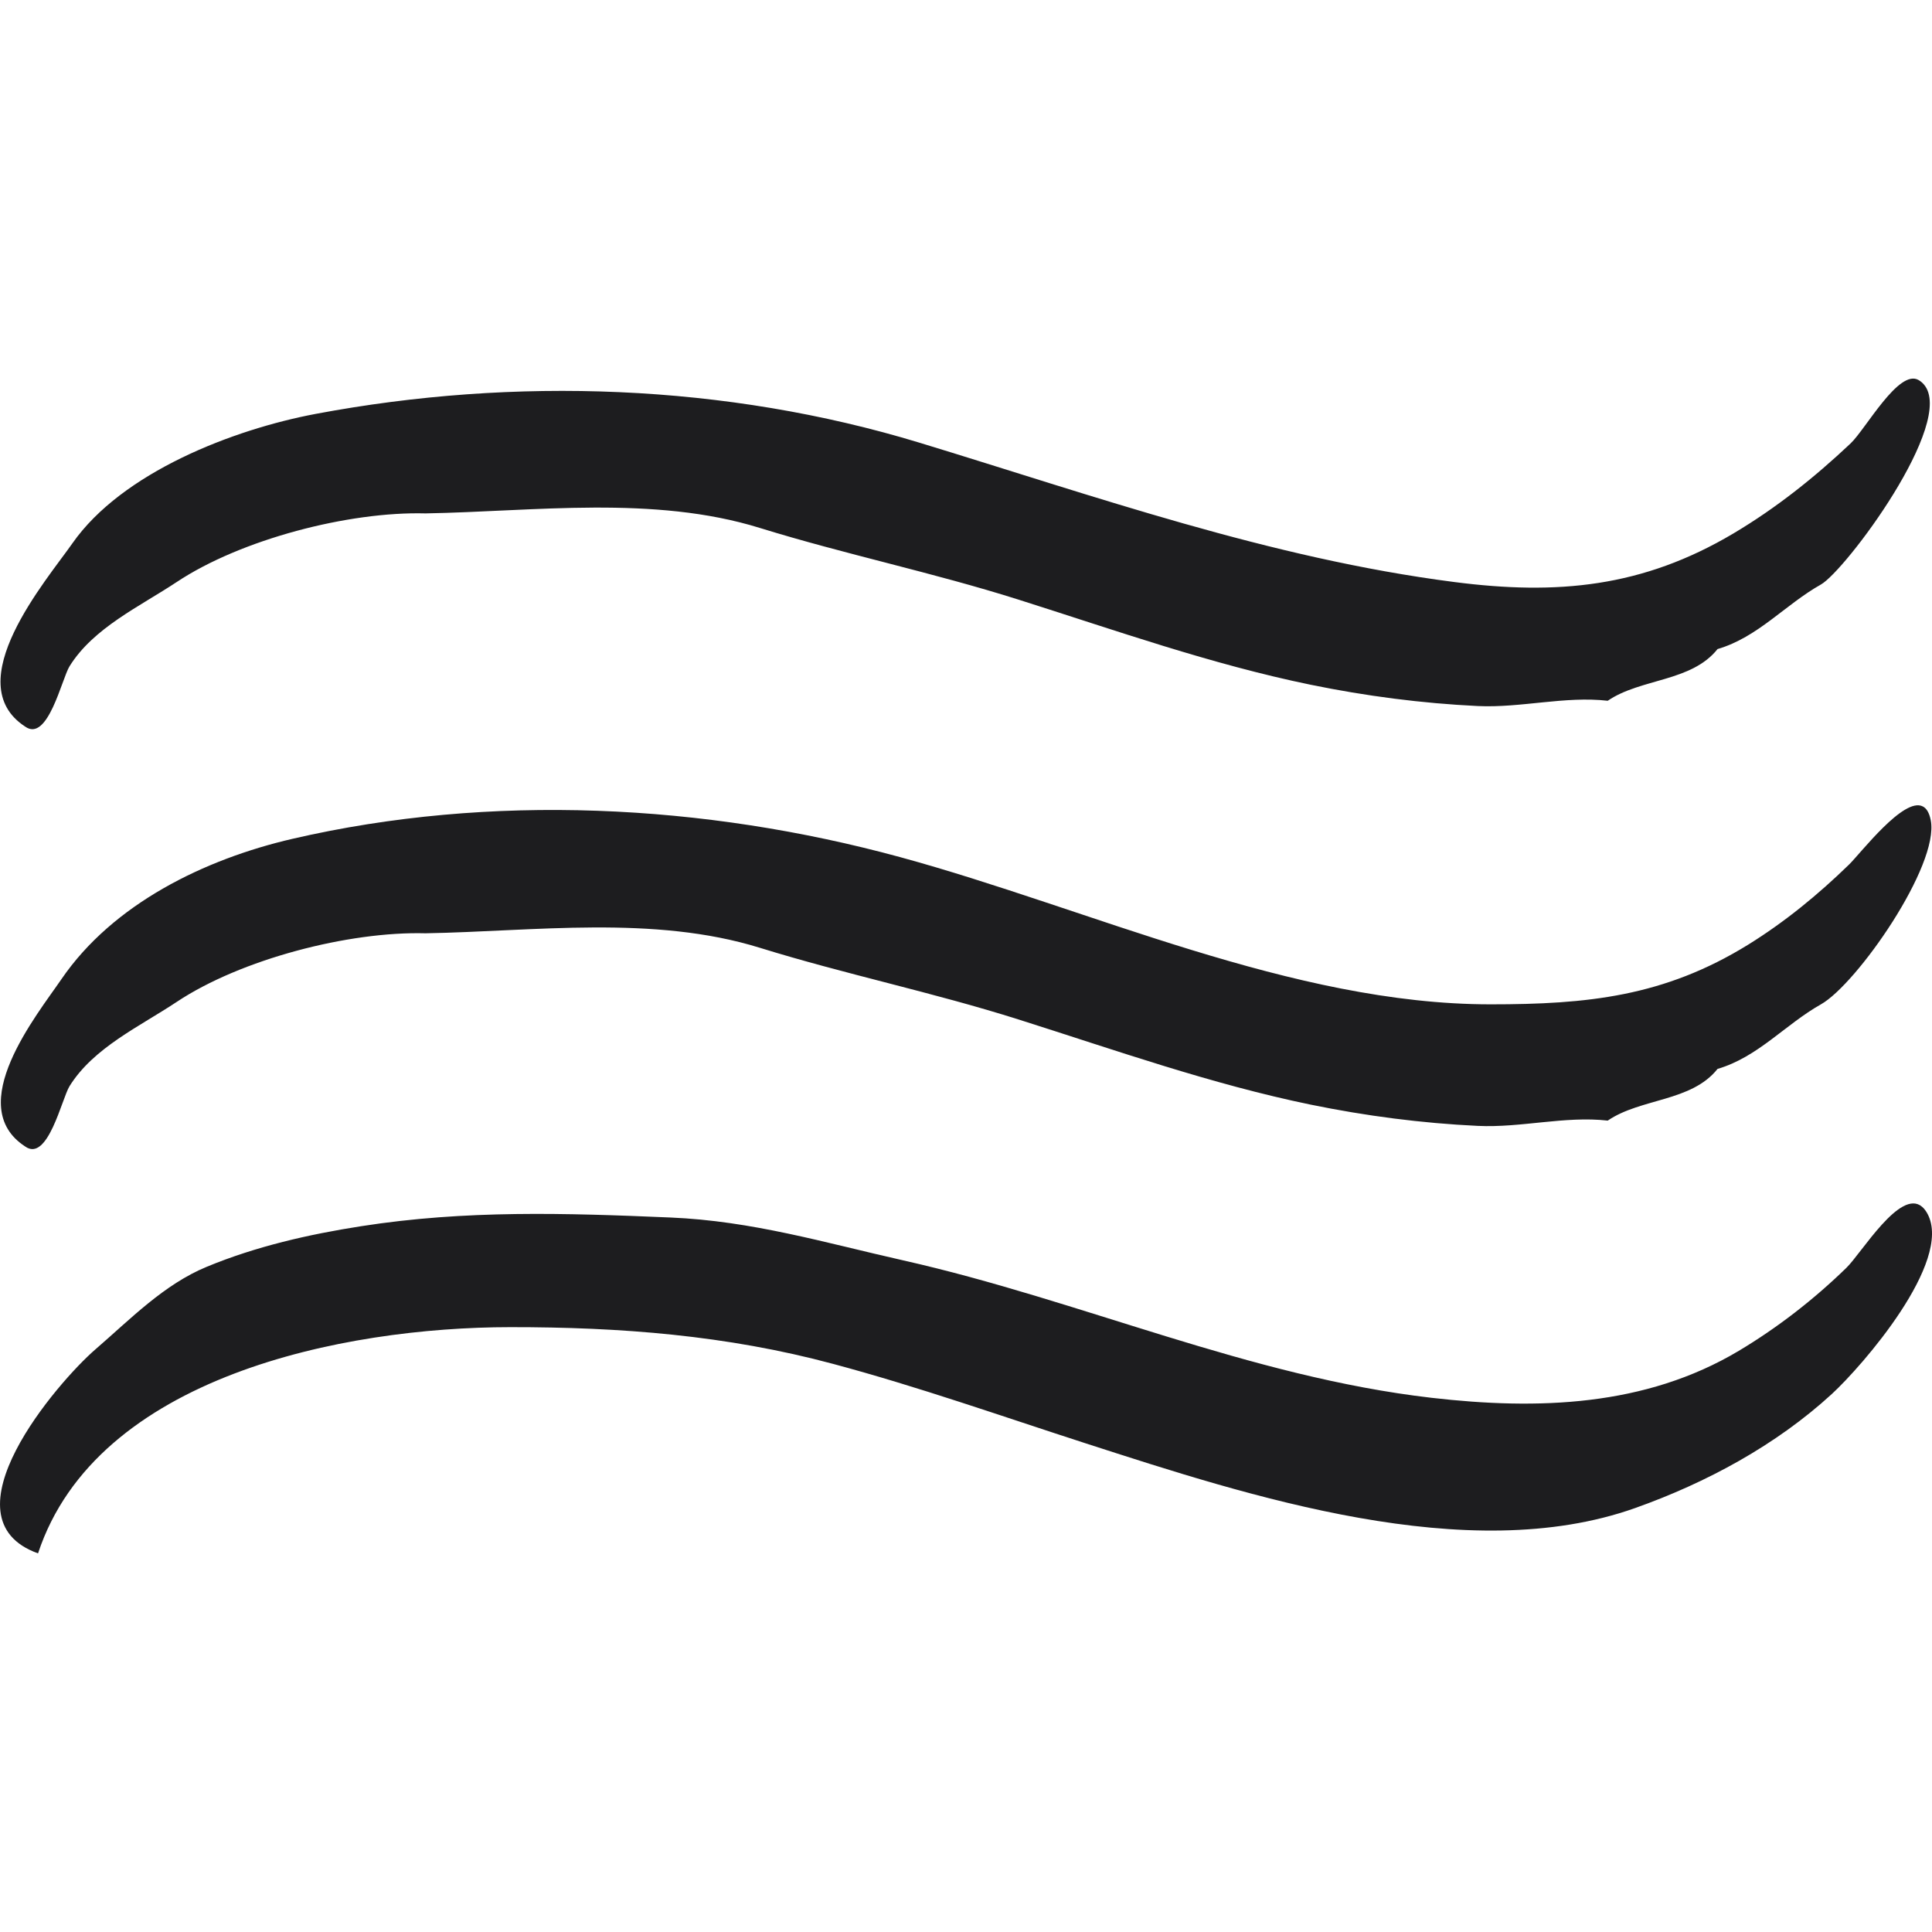 <?xml version="1.0"?>
<svg width="45" height="45" viewBox="0 0 45 45" fill="none" xmlns="http://www.w3.org/2000/svg">
<g clip-path="url(#clip0)">
<path fill-rule="evenodd" clip-rule="evenodd" d="M0.585 16.923C1.113 17.303 1.441 15.806 1.619 15.52C2.176 14.622 3.259 14.125 4.112 13.559C5.612 12.561 8.127 11.91 9.913 11.958C12.448 11.913 15.224 11.53 17.699 12.297C19.675 12.909 21.726 13.334 23.728 13.968C25.98 14.681 28.209 15.472 30.528 15.949C31.811 16.212 33.112 16.382 34.421 16.445C35.431 16.492 36.452 16.208 37.447 16.322C38.217 15.797 39.394 15.886 40.005 15.118C40.947 14.842 41.581 14.082 42.413 13.614C42.98 13.294 45.567 9.835 44.812 8.956C44.778 8.916 44.738 8.882 44.691 8.854C44.229 8.576 43.455 9.997 43.103 10.329C42.26 11.123 41.371 11.833 40.373 12.426C38.262 13.679 36.275 13.867 33.869 13.556C29.586 13.004 25.503 11.556 21.422 10.313C16.901 8.937 11.985 8.77 7.355 9.64C5.434 10.001 2.843 11 1.685 12.657C1.086 13.514 -0.978 15.904 0.585 16.923ZM44.785 18.783C44.342 18.556 43.342 19.869 43.068 20.137C42.351 20.835 41.572 21.474 40.72 22.002C38.76 23.214 36.967 23.393 34.718 23.393C30.1 23.393 25.375 21.166 20.965 19.964C16.409 18.722 11.426 18.469 6.811 19.538C4.764 20.012 2.631 21.052 1.43 22.808C0.862 23.639 -0.863 25.759 0.585 26.703C1.113 27.083 1.441 25.586 1.619 25.3C2.176 24.402 3.259 23.906 4.112 23.339C5.612 22.34 8.127 21.69 9.913 21.738C12.448 21.693 15.224 21.309 17.699 22.076C19.675 22.689 21.726 23.113 23.728 23.747C25.98 24.46 28.209 25.251 30.528 25.729C31.811 25.992 33.112 26.162 34.421 26.224C35.431 26.272 36.452 25.988 37.447 26.101C38.217 25.576 39.394 25.665 40.005 24.897C40.947 24.621 41.581 23.862 42.413 23.393C43.247 22.923 45.176 20.16 44.971 19.105C44.936 18.928 44.871 18.826 44.785 18.783ZM44.899 28.279C44.86 28.205 44.817 28.149 44.77 28.109C44.262 27.671 43.358 29.189 43.005 29.531C42.247 30.268 41.407 30.921 40.499 31.464C38.319 32.765 35.81 32.842 33.347 32.558C29.093 32.067 25.184 30.29 21.035 29.356C19.206 28.944 17.522 28.438 15.614 28.358C13.168 28.254 10.846 28.18 8.409 28.561C7.186 28.752 5.967 29.03 4.82 29.504C3.819 29.916 3.04 30.723 2.225 31.427C1.348 32.183 -1.395 35.364 0.886 36.181C2.248 32.054 8.006 30.914 11.883 30.912C14.45 30.91 16.923 31.101 19.402 31.767C21.391 32.3 23.332 32.986 25.29 33.619C29.098 34.85 34.183 36.511 38.084 35.126C39.744 34.536 41.366 33.663 42.669 32.467C43.375 31.817 45.484 29.396 44.899 28.279Z" fill="#1D1D1F"/>
</g>
<defs>
<clipPath id="clip0">
<rect width="45" height="45" fill="white"/>
</clipPath>
</defs>
</svg>
